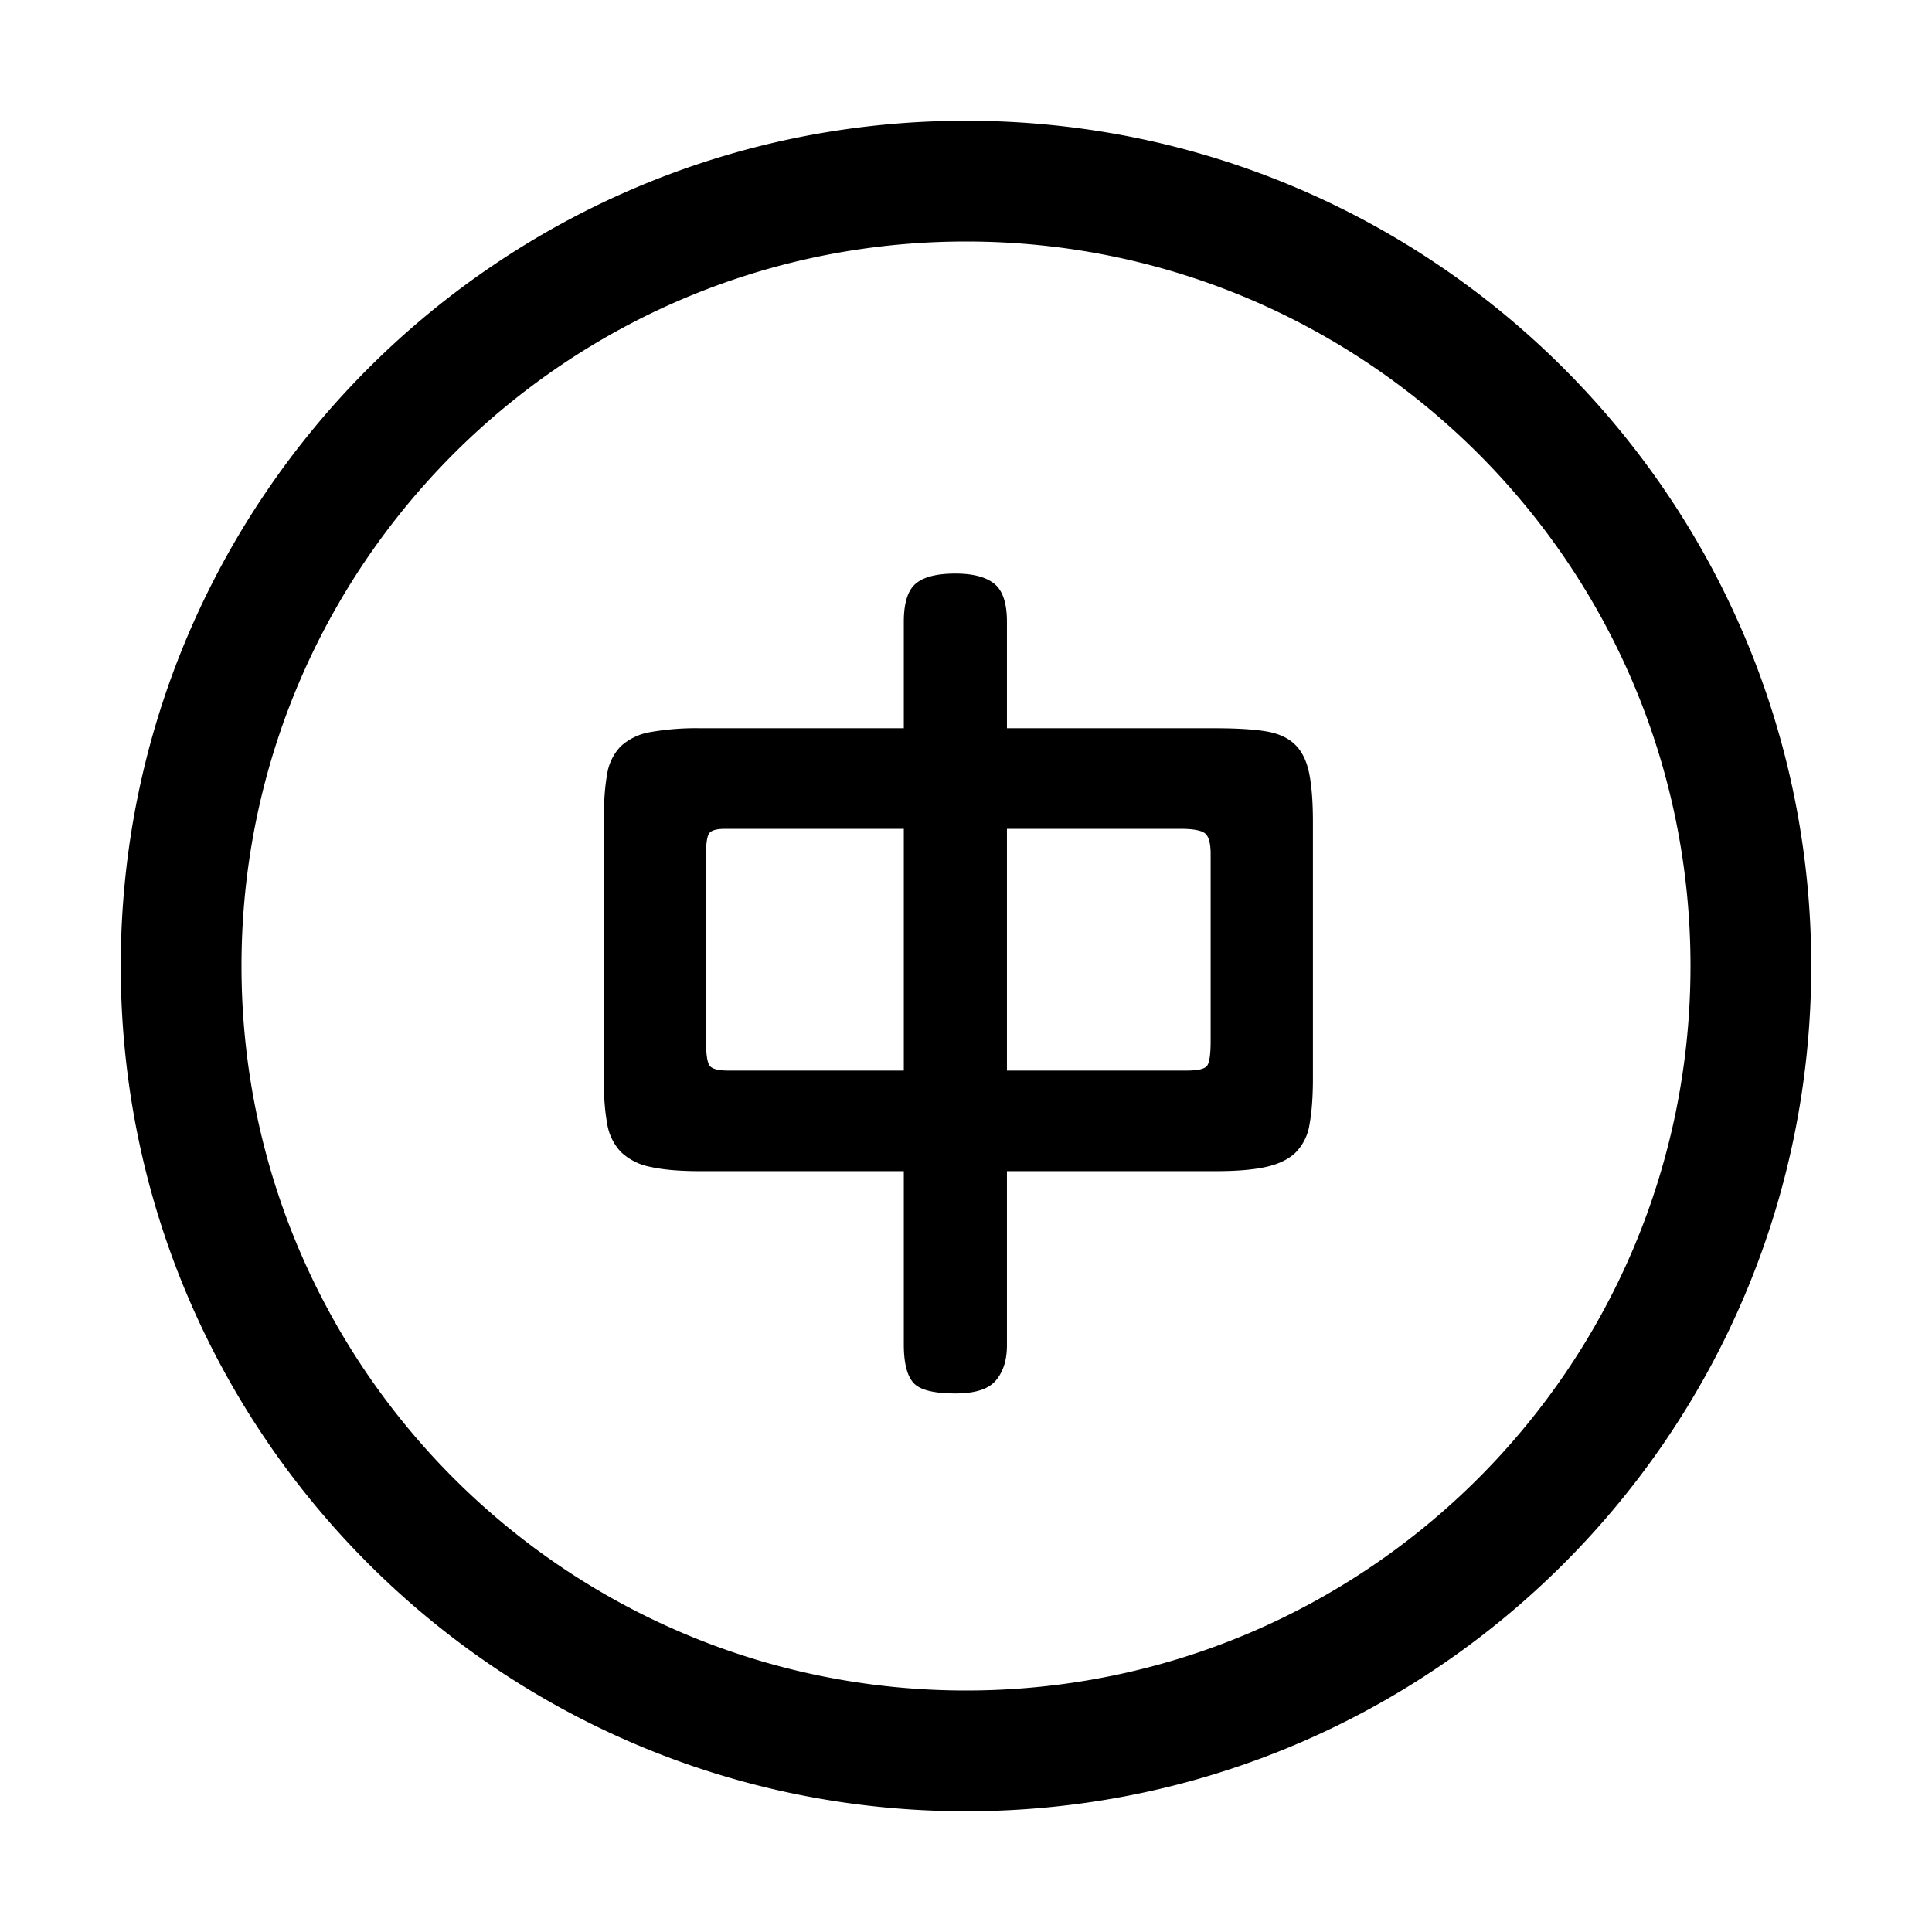 <svg t="1665559516615" class="icon" viewBox="0 0 1024 1024" version="1.1" xmlns="http://www.w3.org/2000/svg" p-id="2702" width="48" height="48" xmlns:xlink="http://www.w3.org/1999/xlink"><path d="M512 960C264.576 960 64 759.424 64 512S264.576 64 512 64s448 200.576 448 448-200.576 448-448 448z m0-64c212.064 0 384-171.936 384-384S724.064 128 512 128 128 299.936 128 512s171.936 384 384 384z m-32.96-566.464c0-9.856 2.08-16.576 6.272-20.16 4.16-3.584 11.2-5.376 21.056-5.376 9.28 0 16.128 1.792 20.608 5.376 4.48 3.584 6.72 10.304 6.72 20.16v56.448h110.208c11.04 0 19.936 0.512 26.656 1.568 6.72 1.056 11.936 3.36 15.68 6.944 3.744 3.584 6.272 8.64 7.616 15.232 1.344 6.56 2.016 15.232 2.016 25.984v135.744c0 9.856-0.608 17.984-1.792 24.416a26.976 26.976 0 0 1-7.392 15.008c-3.744 3.584-8.96 6.112-15.68 7.616-6.72 1.504-15.616 2.24-26.656 2.24H533.696v92.288c0 7.776-1.92 13.952-5.824 18.592-3.872 4.64-11.04 6.944-21.504 6.944-11.648 0-19.104-1.92-22.4-5.824-3.296-3.872-4.928-10.592-4.928-20.16v-91.84H371.072c-10.752 0-19.488-0.736-26.208-2.24a31.168 31.168 0 0 1-15.68-7.84 28.192 28.192 0 0 1-7.392-15.232c-1.184-6.4-1.792-14.4-1.792-23.968V435.264c0-10.144 0.608-18.432 1.792-24.864a26.976 26.976 0 0 1 7.392-15.008 30.816 30.816 0 0 1 15.68-7.392 138.24 138.24 0 0 1 26.208-2.016H479.04v-56.448z m-94.528 109.76c-4.48 0-7.328 0.736-8.512 2.24-1.184 1.504-1.792 5.216-1.792 11.2v99.008c0 7.168 0.672 11.584 2.016 13.216 1.344 1.632 4.544 2.464 9.632 2.464h93.184V439.296h-94.528z m149.184 0v128.128h95.424c5.984 0 9.568-0.896 10.752-2.688 1.184-1.792 1.792-6.112 1.792-12.992v-99.008c0-5.664-0.96-9.344-2.912-10.976-1.92-1.632-6.336-2.464-13.216-2.464h-91.84z" p-id="2703"></path></svg>